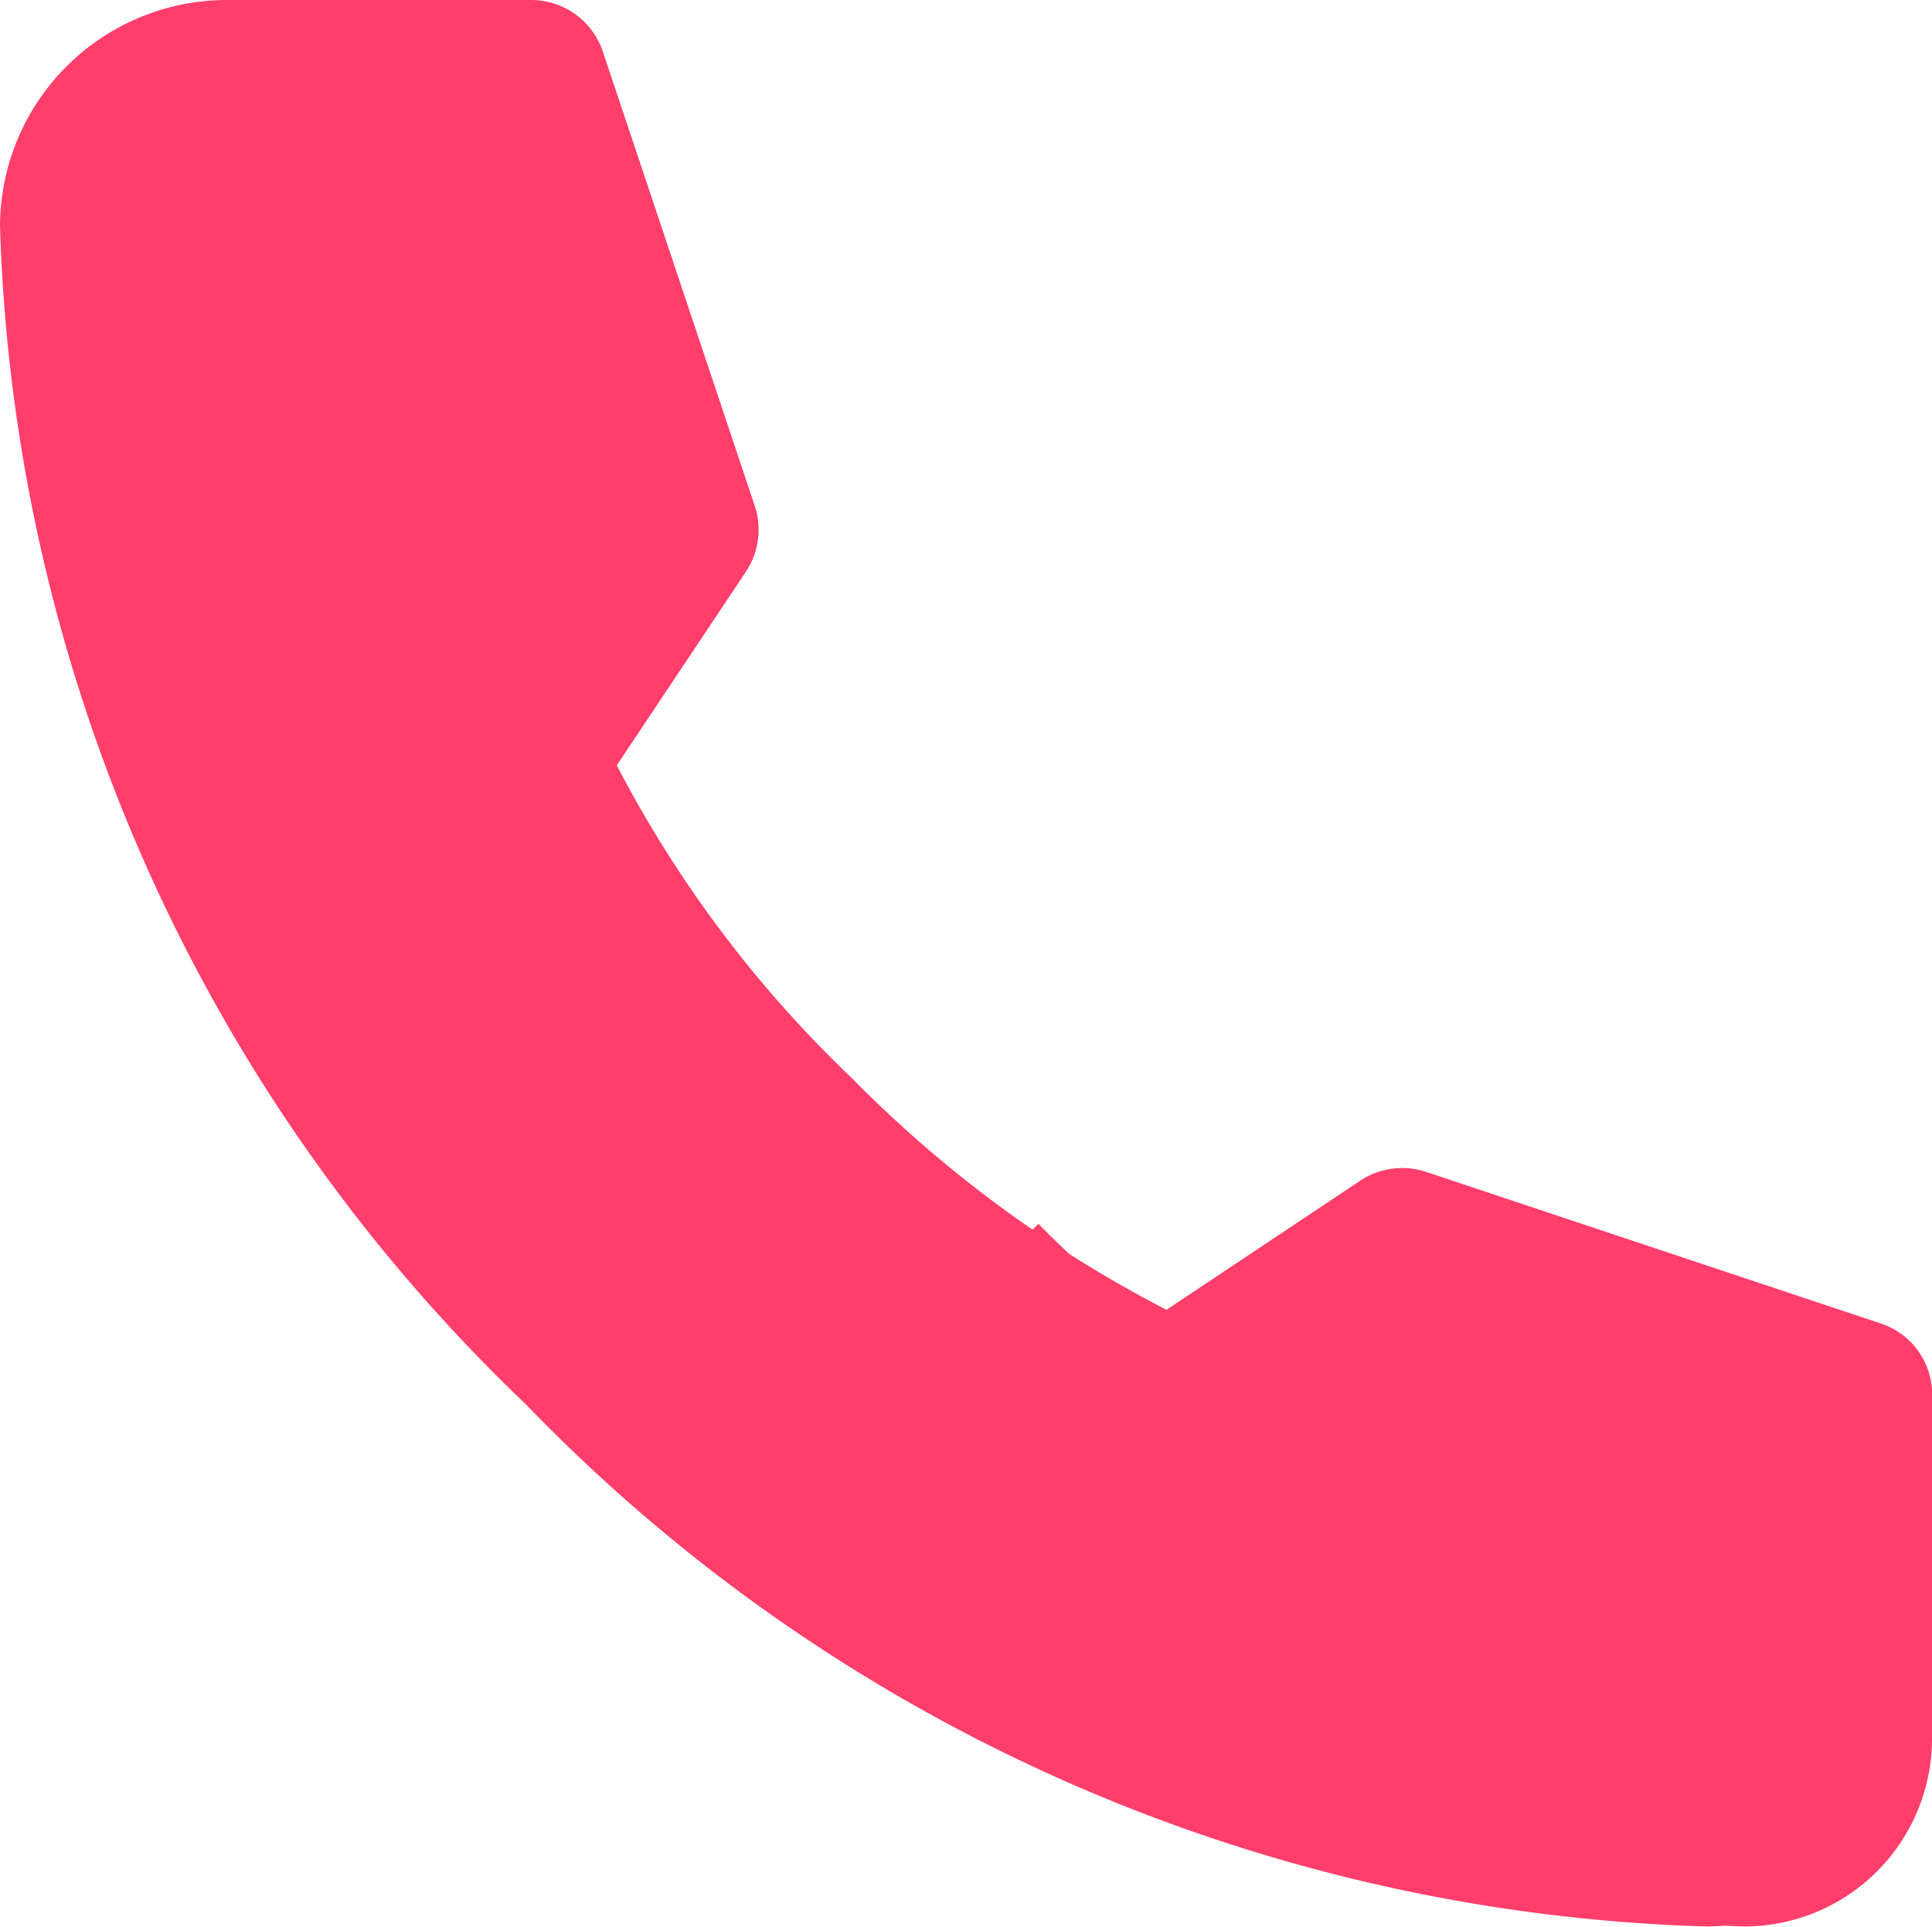 <svg xmlns="http://www.w3.org/2000/svg" width="11.978" height="11.947" viewBox="0 0 11.978 11.947"><defs><style>.a{fill:#ff3e6c;}</style></defs><g transform="translate(-949.917 -107.29)"><path class="a" d="M11.978,108.654v1.881a1.408,1.408,0,0,1-1.4,1.411,10.6,10.6,0,0,1-7.319-3.239A10.533,10.533,0,0,1,0,101.4,1.407,1.407,0,0,1,1.411,100H3.292a.469.469,0,0,1,.446.321l.941,2.815a.471.471,0,0,1-.055.41l-.8,1.2a7.37,7.37,0,0,0,1.455,1.937,7.658,7.658,0,0,0,1.953,1.439l1.2-.8a.471.471,0,0,1,.41-.055l2.822.941a.464.464,0,0,1,.315.446Z" transform="translate(949.917 7.29)"/><path class="a" d="M111.017,314.693v1.557a1.165,1.165,0,0,1-1.162,1.167,8.77,8.77,0,0,1-6.055-2.68l1.677-1.677a6.335,6.335,0,0,0,1.616,1.191l.99-.66a.39.39,0,0,1,.339-.045l2.335.778A.384.384,0,0,1,111.017,314.693Z" transform="translate(850.878 -198.181)"/></g></svg>